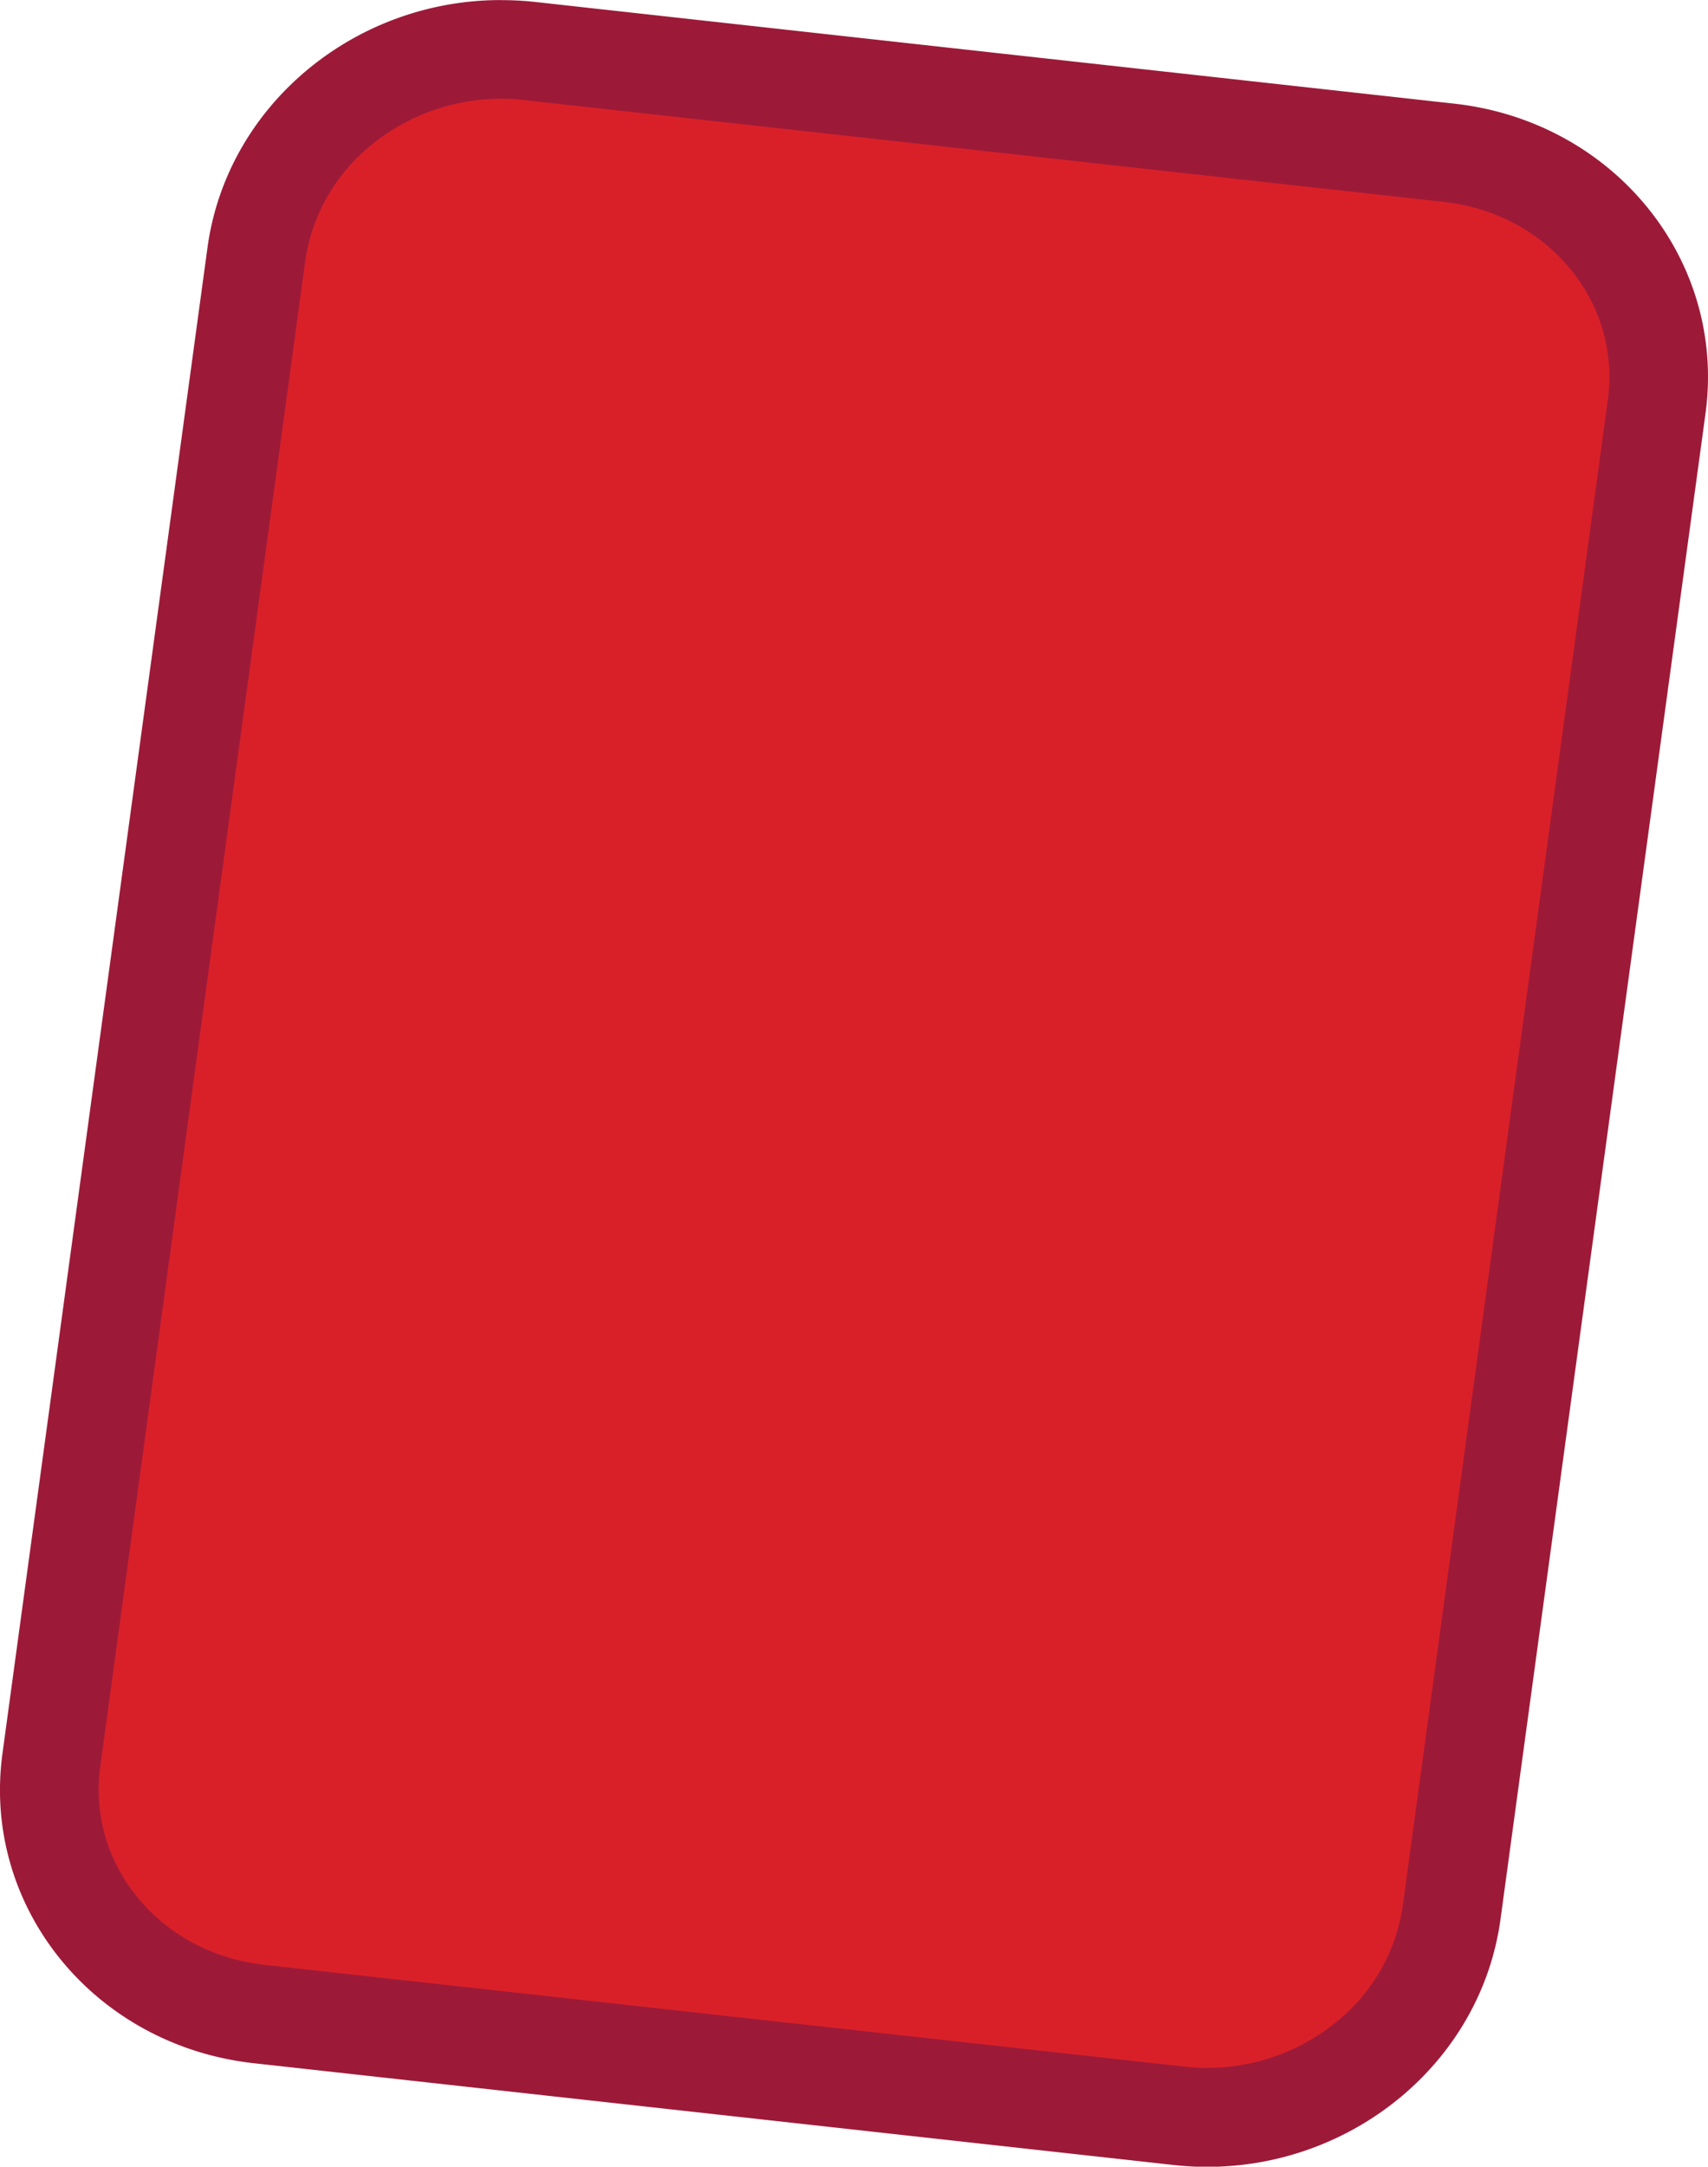 <svg xmlns="http://www.w3.org/2000/svg" viewBox="0 0 565.62 717.1"><defs><style>.cls-1{isolation:isolate;}.cls-2{fill:#d92029;}.cls-3{fill:#9c1a38;}</style></defs><g id="Rectángulo_redondeado_2" data-name="Rectángulo redondeado 2" class="cls-1"><g id="Rectángulo_redondeado_2-2" data-name="Rectángulo redondeado 2"><path class="cls-2" d="M527.47,735.71a86.54,86.54,0,0,1-9.37-.52L213.55,701.5c-21.85-2.41-41.05-12.93-54.07-29.61a72.06,72.06,0,0,1-14.78-54.47l67.88-498.3c5.27-38.67,40.06-67.83,80.94-67.83a86.54,86.54,0,0,1,9.37.52L607.44,85.5c21.85,2.41,41,12.93,54.07,29.61a72.06,72.06,0,0,1,14.78,54.47l-67.88,498.3c-5.27,38.67-40.06,67.83-80.93,67.83Z" transform="translate(-127.68 -34.95)"/><path class="cls-3" d="M293.52,67.63a68.59,68.59,0,0,1,7.57.42l304.55,33.69c17.43,1.93,32.7,10.25,43,23.42a55.84,55.84,0,0,1,11.48,42.21L592.22,665.68a60.37,60.37,0,0,1-21.42,38,67.61,67.61,0,0,1-43.33,15.67,68.72,68.72,0,0,1-7.57-.42L215.35,685.26c-17.44-1.93-32.7-10.25-43-23.42a55.87,55.87,0,0,1-11.47-42.21l67.88-498.31a60.34,60.34,0,0,1,21.43-38,67.56,67.56,0,0,1,43.32-15.67m0-32.68c-48.39,0-90.71,34.79-97.13,82l-67.88,498.3c-6.92,50.78,30.35,96.68,83.25,102.54l304.55,33.68a100.17,100.17,0,0,0,11.16.62c48.39,0,90.71-34.79,97.13-82l67.88-498.3C699.4,121,662.13,75.11,609.23,69.25L304.68,35.57A100.17,100.17,0,0,0,293.52,35Z" transform="translate(-127.68 -34.95)"/></g></g></svg>